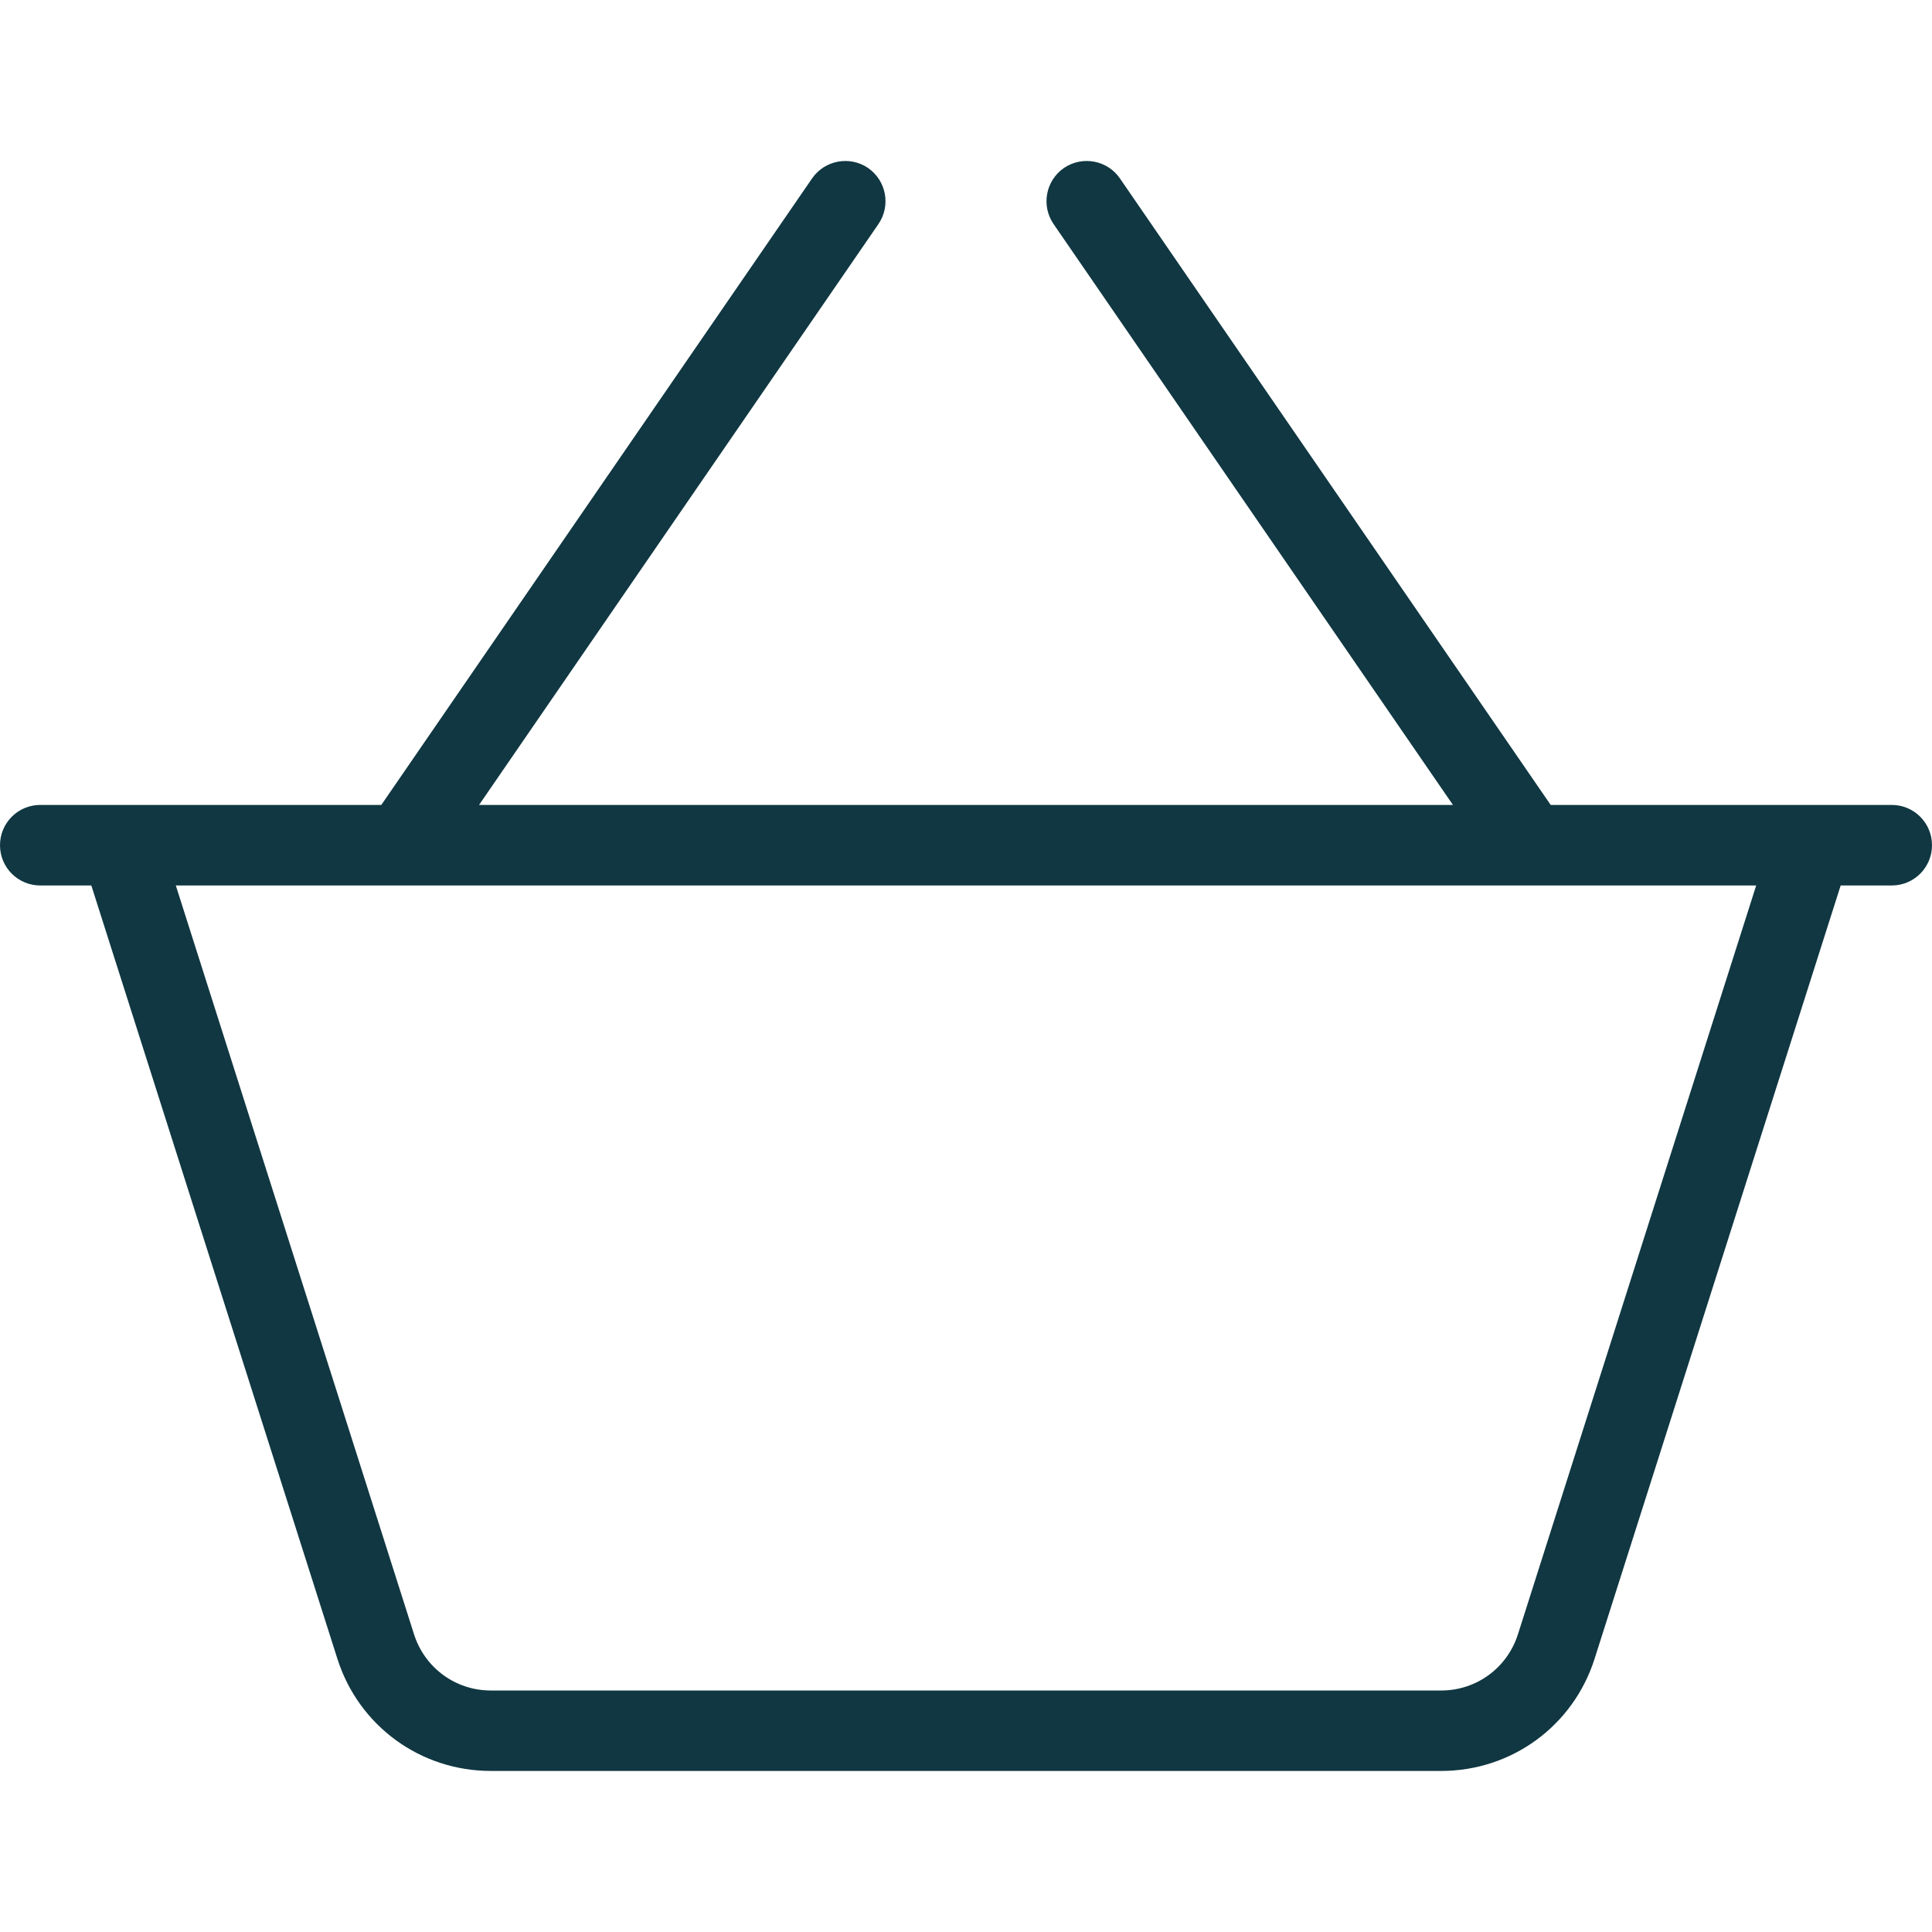 <svg width="22" height="22" viewBox="0 0 22 22" fill="none" xmlns="http://www.w3.org/2000/svg">
<g clip-path="url(#clip0)">
<path d="M21.542 9.166H17.658L12.753 2.032C12.61 1.823 12.324 1.771 12.115 1.913C11.907 2.057 11.854 2.342 11.997 2.551L16.545 9.166H5.455L10.003 2.551C10.146 2.342 10.093 2.057 9.885 1.913C9.677 1.771 9.391 1.823 9.247 2.032L4.342 9.166H0.458C0.205 9.166 0 9.371 0 9.625C0 9.878 0.205 10.083 0.458 10.083H1.04L3.842 18.889C4.085 19.653 4.787 20.166 5.589 20.166H16.411C17.213 20.166 17.915 19.653 18.158 18.888L20.96 10.083H21.542C21.795 10.083 22 9.878 22 9.625C22 9.371 21.795 9.166 21.542 9.166ZM17.285 18.61C17.163 18.993 16.812 19.25 16.411 19.25H5.589C5.188 19.25 4.837 18.993 4.715 18.611L2.002 10.083H19.998L17.285 18.61Z" fill="#103742"/>
</g>
<defs>
<clipPath id="clip0">
<rect width="22" height="22" fill="white"/>
</clipPath>
</defs>
</svg>
